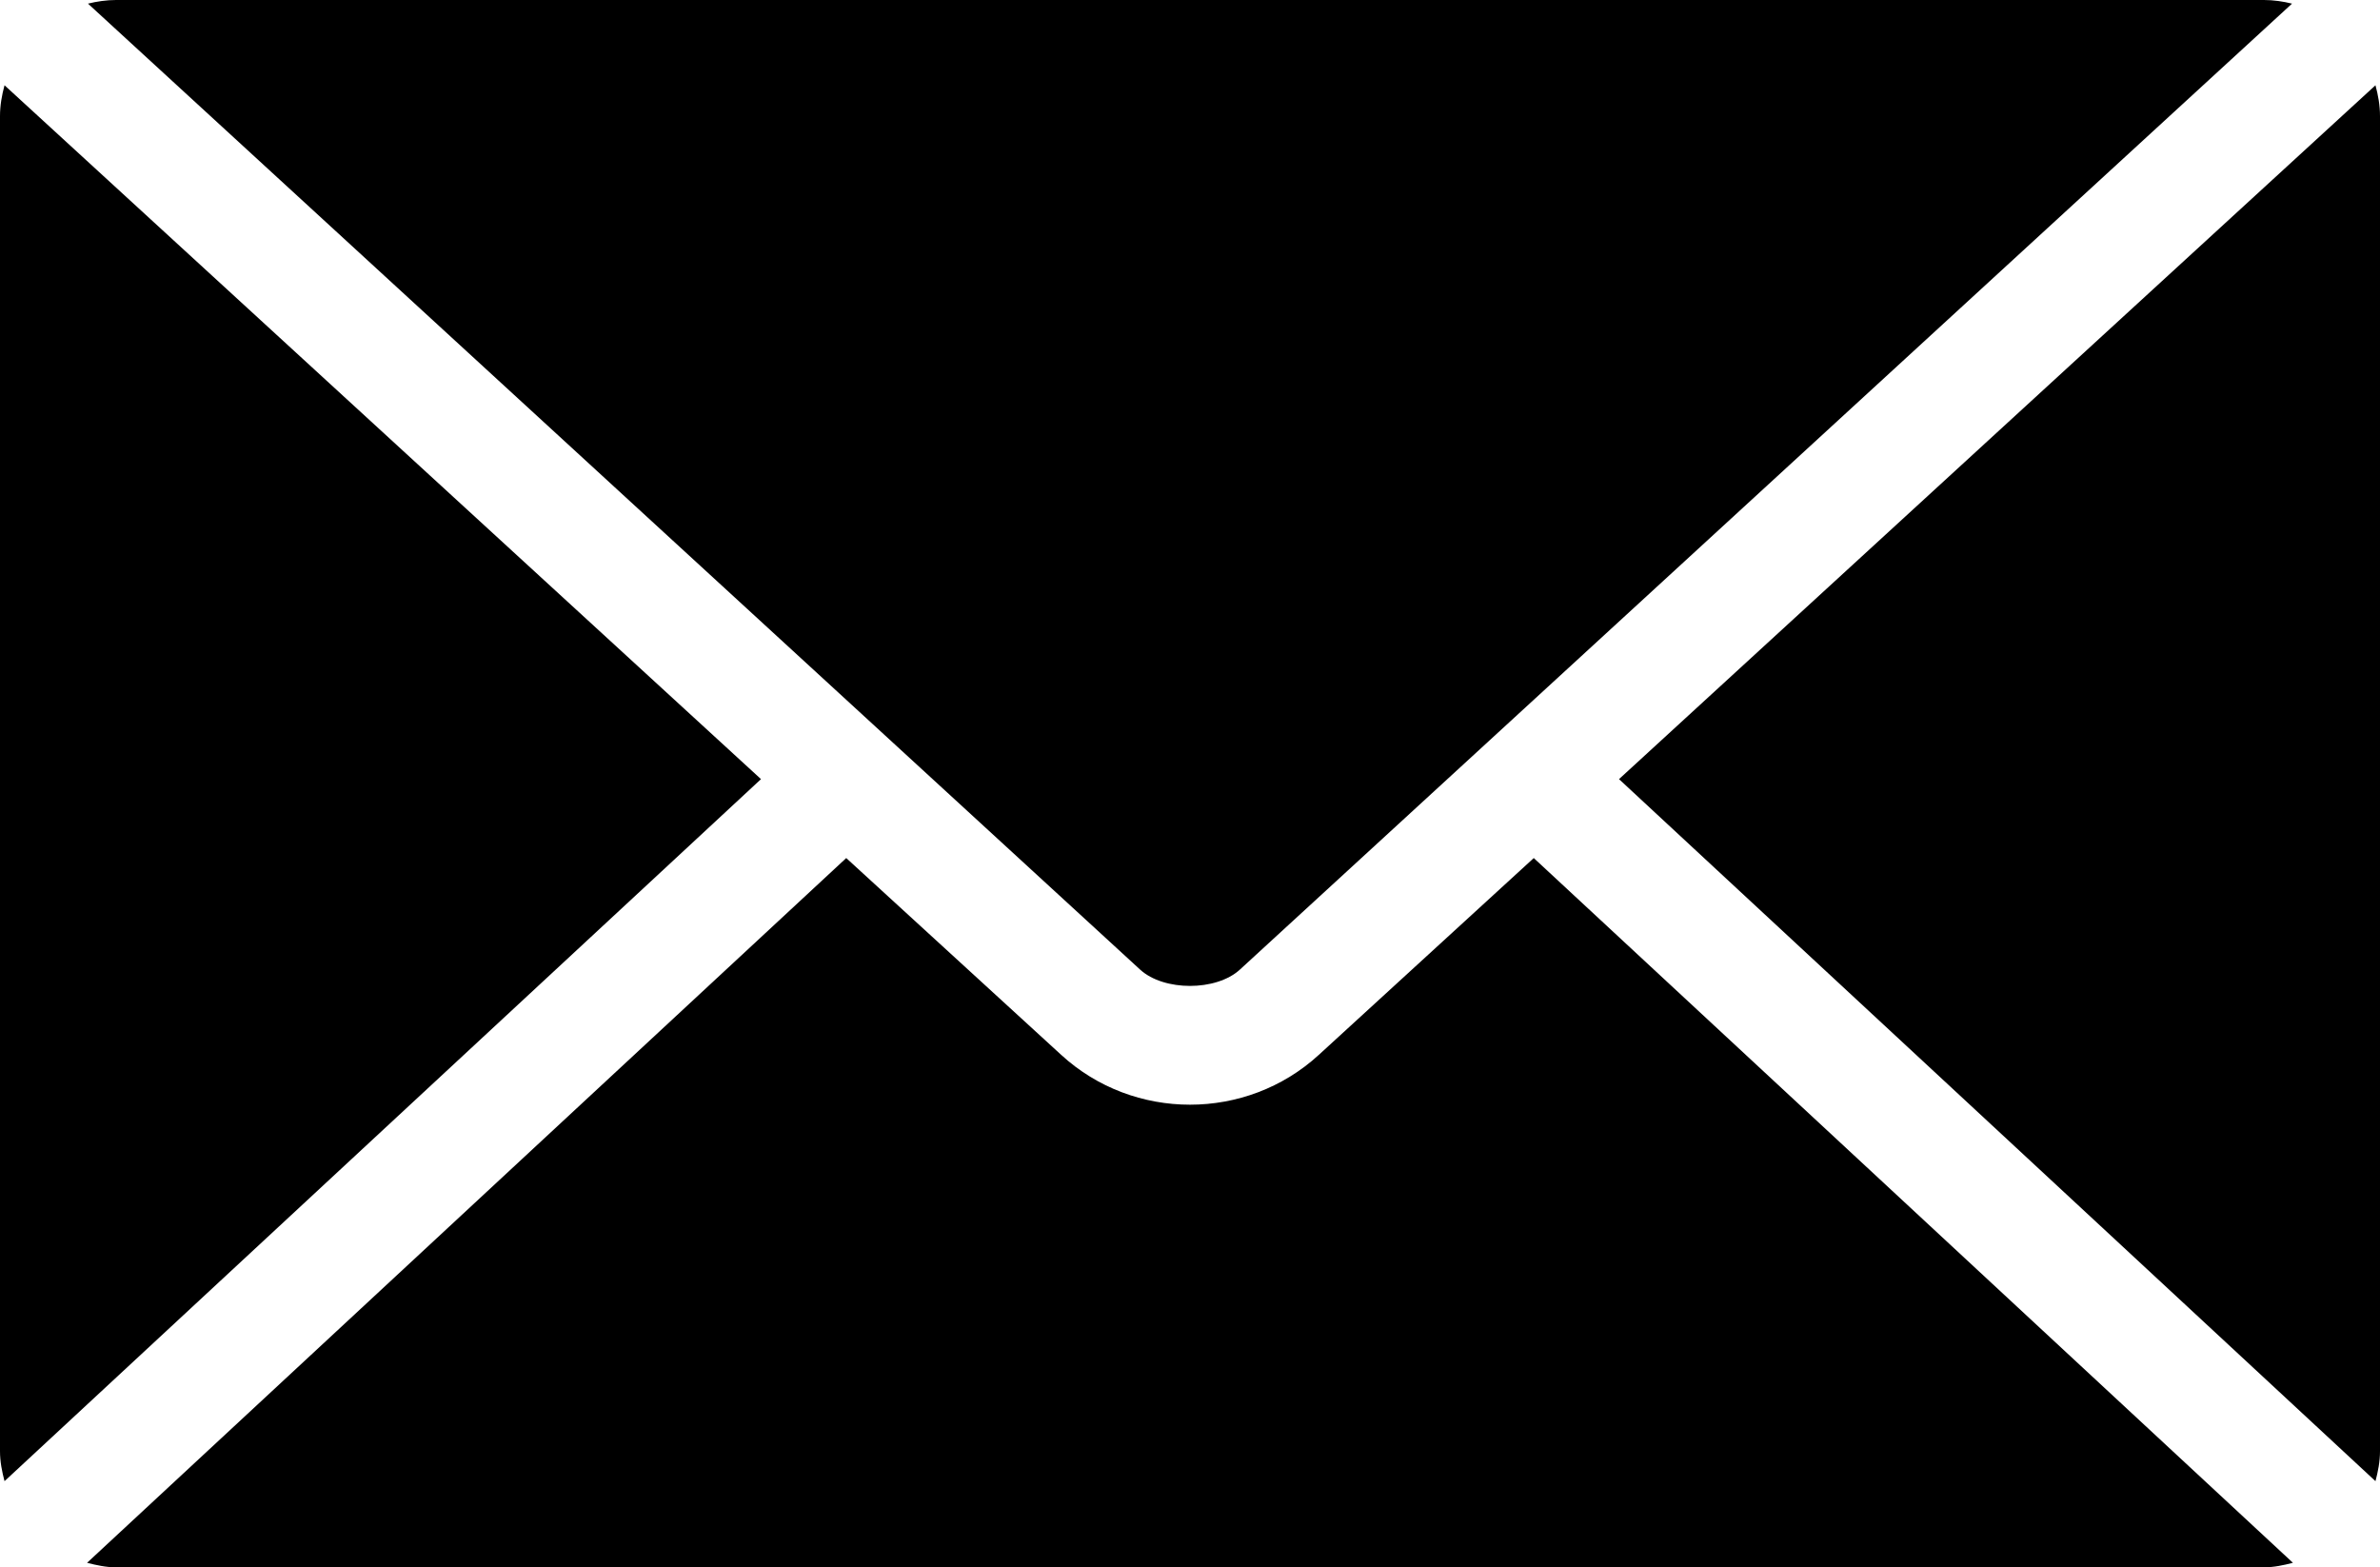 <?xml version="1.0" encoding="UTF-8"?>
<svg width="82px" height="54px" viewBox="0 0 82 54" version="1.1" xmlns="http://www.w3.org/2000/svg" xmlns:xlink="http://www.w3.org/1999/xlink">
    <!-- Generator: Sketch 51.2 (57519) - http://www.bohemiancoding.com/sketch -->
    <title>Email</title>
    <desc>Created with Sketch.</desc>
    <defs></defs>
    <g id="Page-1" stroke="none" stroke-width="1" fill="none" fill-rule="evenodd">
        <g id="Email" transform="translate(0, -1)" fill="#000000" fill-rule="nonzero">
            <g id="Group" transform="translate(0, 0.638)">
                <path d="M4,0.362 C3.667,0.362 3.34,0.411 3.031,0.487 L39.281,33.768 C40.099,34.518 41.901,34.518 42.719,33.768 L78.969,0.487 C78.66,0.411 78.333,0.362 78,0.362 L4,0.362 Z M0.156,3.3 C0.064,3.638 -9.99999994e-08,3.994 -9.99999994e-08,4.362 L-9.99999994e-08,50.362 C-9.99999994e-08,50.72 0.069,51.064 0.156,51.393 L26.219,27.206 L0.156,3.3 Z M81.844,3.3 L55.781,27.206 L81.844,51.393 C81.931,51.064 82,50.72 82,50.362 L82,4.362 C82,3.994 81.936,3.638 81.844,3.3 Z M29.156,29.925 L3,54.206 C3.321,54.288 3.653,54.362 4,54.362 L78,54.362 C78.347,54.362 78.679,54.288 79,54.206 L52.844,29.925 L45.438,36.706 C42.943,38.995 39.057,38.995 36.562,36.706 L29.156,29.925 Z" id="Shape"></path>
            </g>
        </g>
    </g>
</svg>